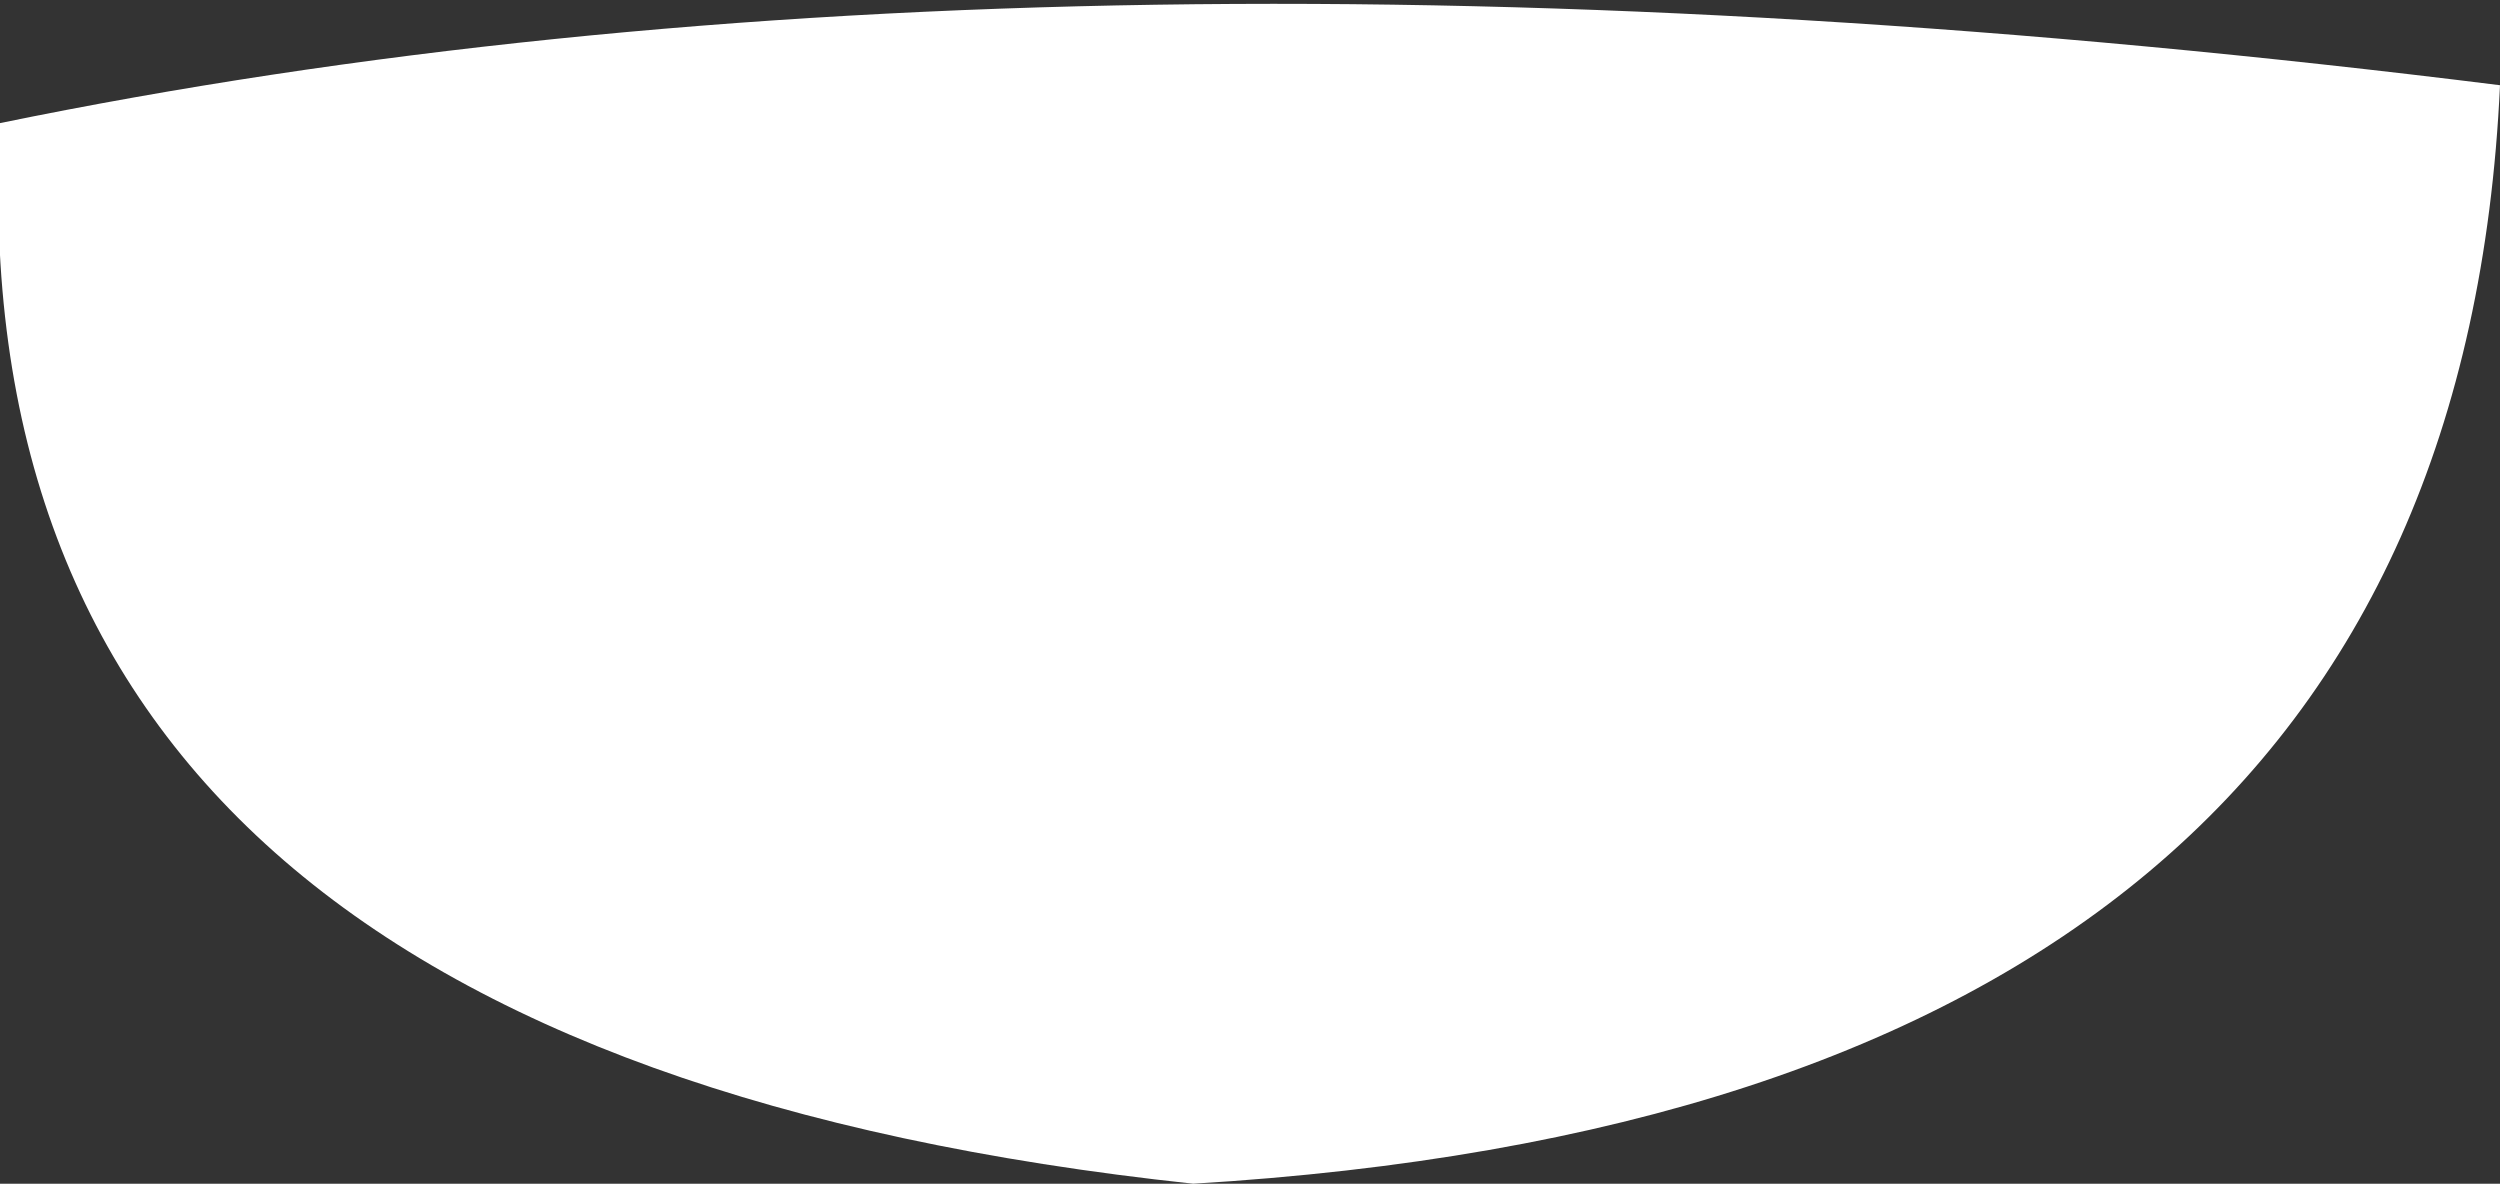 <?xml version="1.0" encoding="UTF-8" standalone="no"?>
<svg xmlns:xlink="http://www.w3.org/1999/xlink" height="6.25px" width="13.2px" xmlns="http://www.w3.org/2000/svg">
  <rect width="100%" height="100%" fill="#333333" stroke="none"/>
  <g transform="matrix(1.0, 0.0, 0.0, 1.0, 6.6, 3.15)">
    <path d="M-6.6 -2.5 Q-1.0 -3.65 6.6 -2.7 6.35 2.7 -0.3 3.1 -6.85 2.4 -6.6 -2.5" fill="#ffffff" fill-rule="evenodd" stroke="none"/>
  </g>
</svg>
